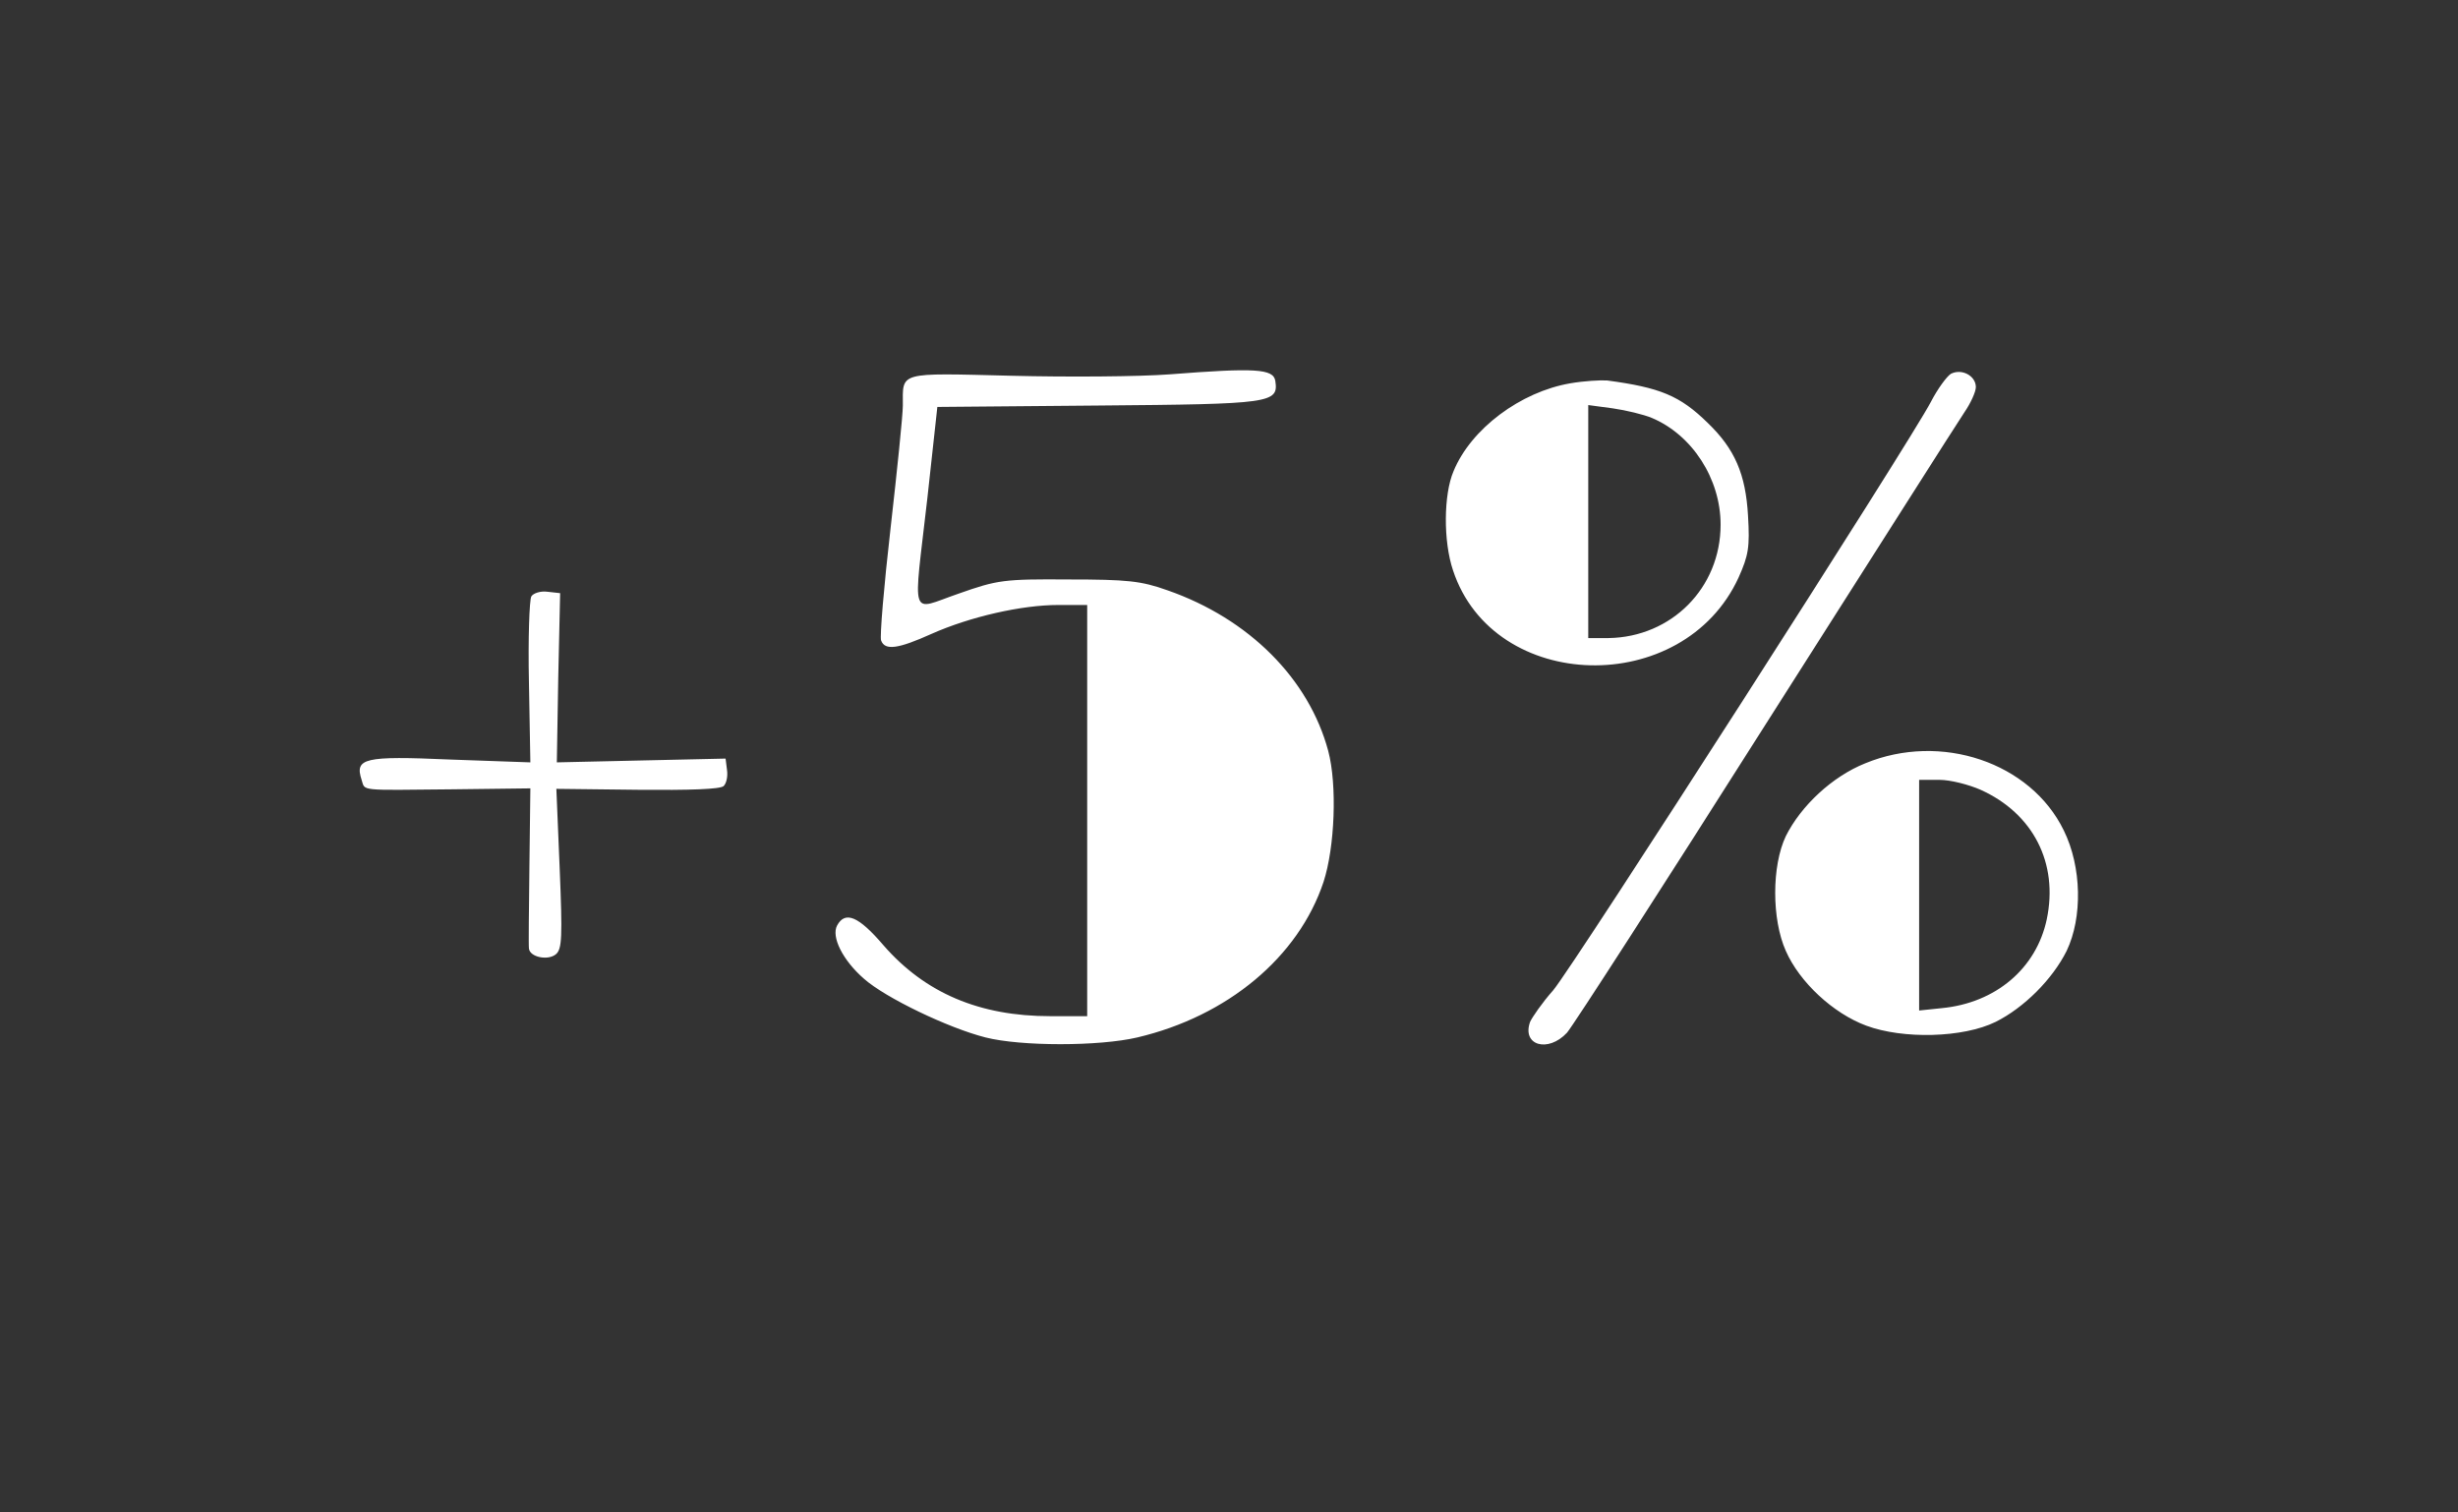 <svg id="screenshot" viewBox="0 0 130 80" width="130" height="80" version="1.1" xmlns="http://www.w3.org/2000/svg" xmlns:xlink="http://www.w3.org/1999/xlink" style="-webkit-print-color-adjust: exact;"><rect x="0" y="0" width="130" height="80" fill="#333333" stroke="none"/><g id="shape-a61944e0-8d99-11ed-a216-4f6946eaeecd" clip-path="url(#frame-clip-a61944e0-8d99-11ed-a216-4f6946eaeecd-0d90e3c0-8d9b-11ed-9937-33c6d29fbcde)"><defs><clipPath id="frame-clip-a61944e0-8d99-11ed-a216-4f6946eaeecd-0d90e3c0-8d9b-11ed-9937-33c6d29fbcde" class="frame-clip"><rect x="0" y="0" width="130" height="80"/></clipPath></defs><rect x="0" y="0" width="130" height="80" class="frame-background" style="fill: rgb(255, 255, 255); fill-opacity: 0;"/><g id="shape-a61944e1-8d99-11ed-a216-4f6946eaeecd"><g><path d="M1815 2048 c-66 -5 -217 -6 -336 -3 -241 6 -229 9 -229 -63 0 -20
-12 -137 -26 -260 -14 -122 -23 -229 -20 -237 8 -22 36 -18 107 14 81 36 190
61 268 61 l61 0 0 -435 0 -435 -78 0 c-150 0 -265 49 -353 150 -53 62 -81 73
-98 42 -13 -24 12 -74 57 -113 45 -40 178 -104 257 -124 75 -19 240 -19 321 0
191 45 341 170 394 329 24 74 29 205 10 277 -41 153 -168 280 -340 340 -56 20
-85 23 -210 23 -136 1 -150 -1 -232 -30 -105 -36 -96 -61 -66 203 l21 192 342
3 c365 3 380 5 373 52 -4 26 -43 28 -223 14z M3467 2049 c-9 -6 -28 -32 -42
-59 -41 -80 -754 -1191 -799 -1245 -24 -27 -45 -58 -49 -67 -18 -50 38 -66 78
-23 13 15 202 308 420 652 219 344 408 642 421 661 13 19 24 43 24 53 0 24
-30 40 -53 28z M2662 2029 c-105 -18 -210 -96 -247 -186 -21 -49 -22 -148 -1
-210 86 -260 487 -270 604 -15 21 47 24 64 20 131 -5 88 -28 141 -85 196 -59
58 -101 75 -213 90 -14 1 -49 -1 -78 -6z m172 -73 c86 -36 146 -129 146 -226
0 -134 -104 -238 -237 -240 l-43 0 0 246 0 247 52 -7 c28 -4 65 -13 82 -20z
M464 1578 c-4 -7 -7 -89 -5 -182 l3 -169 -170 6 c-182 8 -202 3 -187 -43 8
-24 -9 -22 193 -20 l164 2 -2 -164 c-1 -90 -2 -168 -1 -175 2 -18 40 -26 57
-12 13 11 14 36 8 182 l-7 168 172 -2 c110 -1 175 1 182 8 6 6 9 21 7 34 l-3
24 -179 -4 -178 -4 3 179 4 179 -27 3 c-14 2 -30 -3 -34 -10z M3286 1225 c-70
-28 -136 -90 -168 -154 -30 -63 -30 -176 0 -243 29 -66 100 -132 170 -158 78
-29 205 -26 274 8 60 30 120 90 150 150 34 71 32 178 -6 255 -70 144 -260 208
-420 142z m244 -56 c111 -50 165 -155 140 -274 -22 -104 -108 -177 -222 -188
l-48 -5 0 244 0 244 43 0 c23 0 62 -10 87 -21z" transform="translate(16.5, 9) scale(0.25, 0.25) translate(0,248) scale(0.1,-0.1)" fill="#fff" stroke="none"/></g></g></g></svg>
